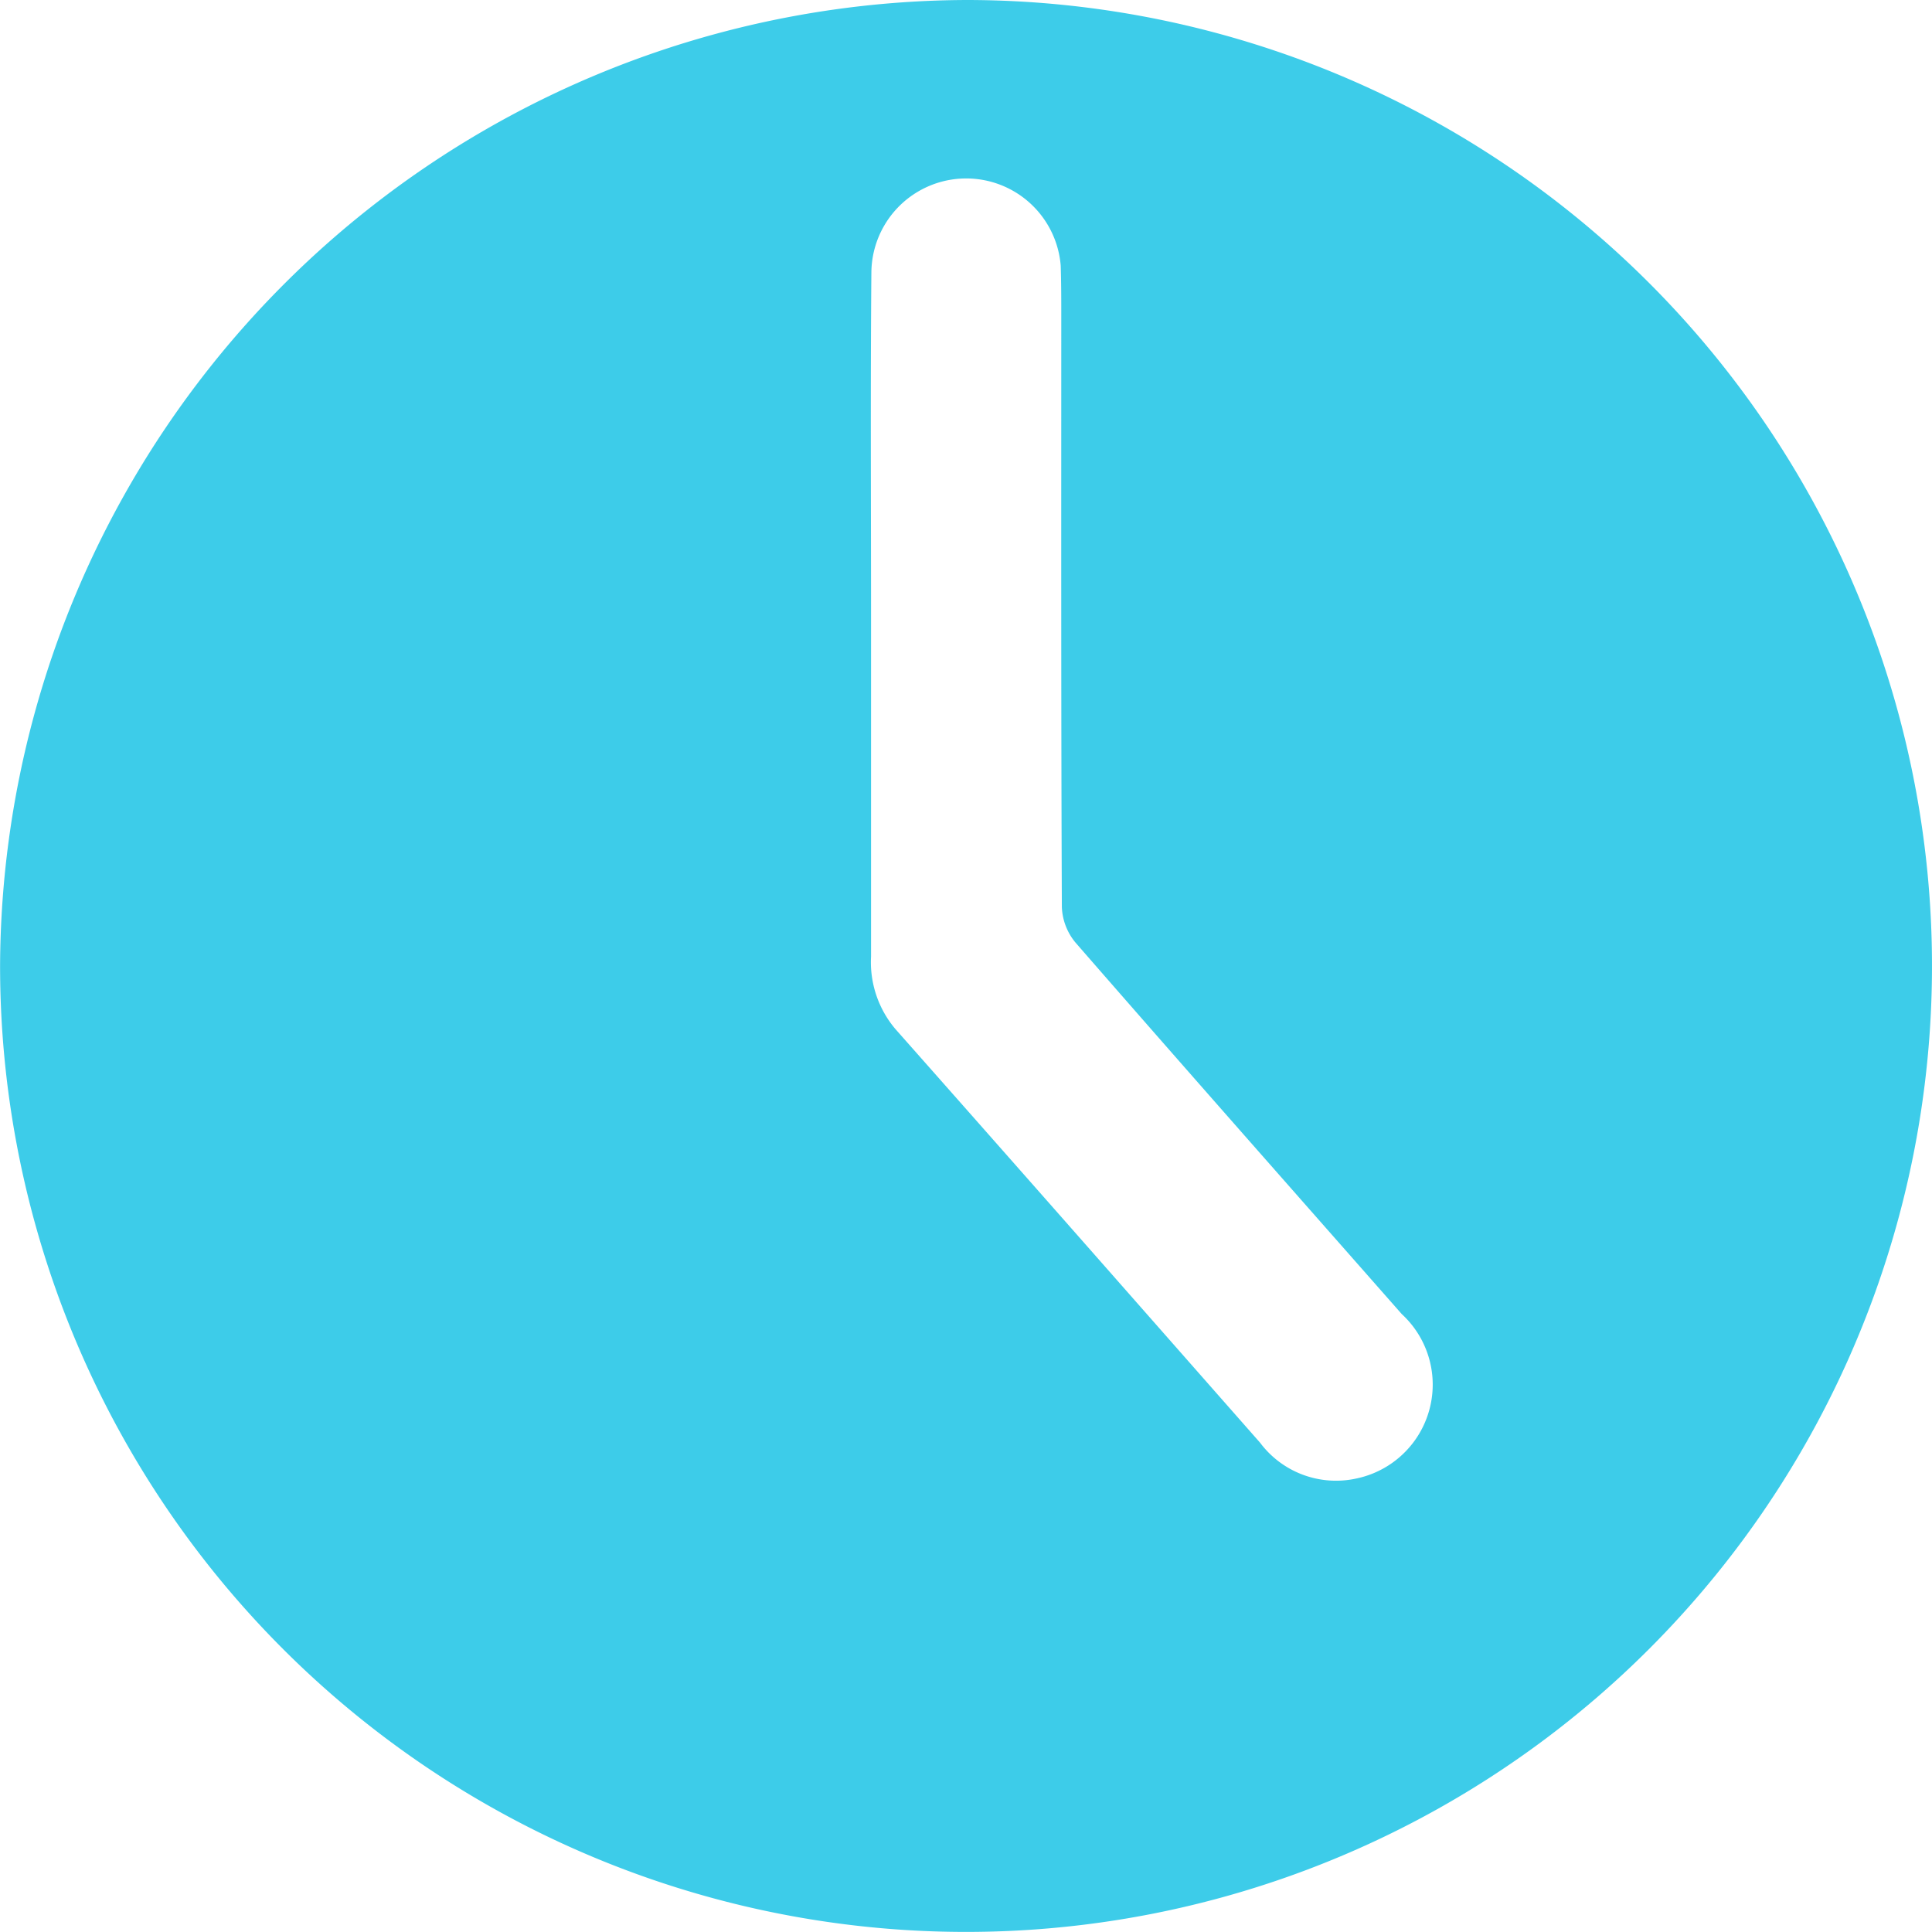 <svg xmlns="http://www.w3.org/2000/svg" width="23.573" height="23.573" viewBox="0 0 23.573 23.573"><path d="M427.935,451.826A11.786,11.786,0,1,1,416.143,463.6,11.833,11.833,0,0,1,427.935,451.826Zm-1.165,7.538h0c0,1.378,0,2.756,0,4.134a1.261,1.261,0,0,0,.3.887q1.306,1.476,2.607,2.954l1.839,2.089a1.157,1.157,0,0,0,1.174.438,1.17,1.17,0,0,0,.555-2.007c-1.329-1.51-2.661-3.017-3.982-4.534a.721.721,0,0,1-.165-.433c-.01-2.4-.007-4.8-.007-7.193,0-.211,0-.423-.007-.634a1.157,1.157,0,0,0-2.31.083C426.762,456.553,426.77,457.958,426.77,459.364Z" transform="translate(-416.142 -451.826)" fill="#3dcce9"/></svg>